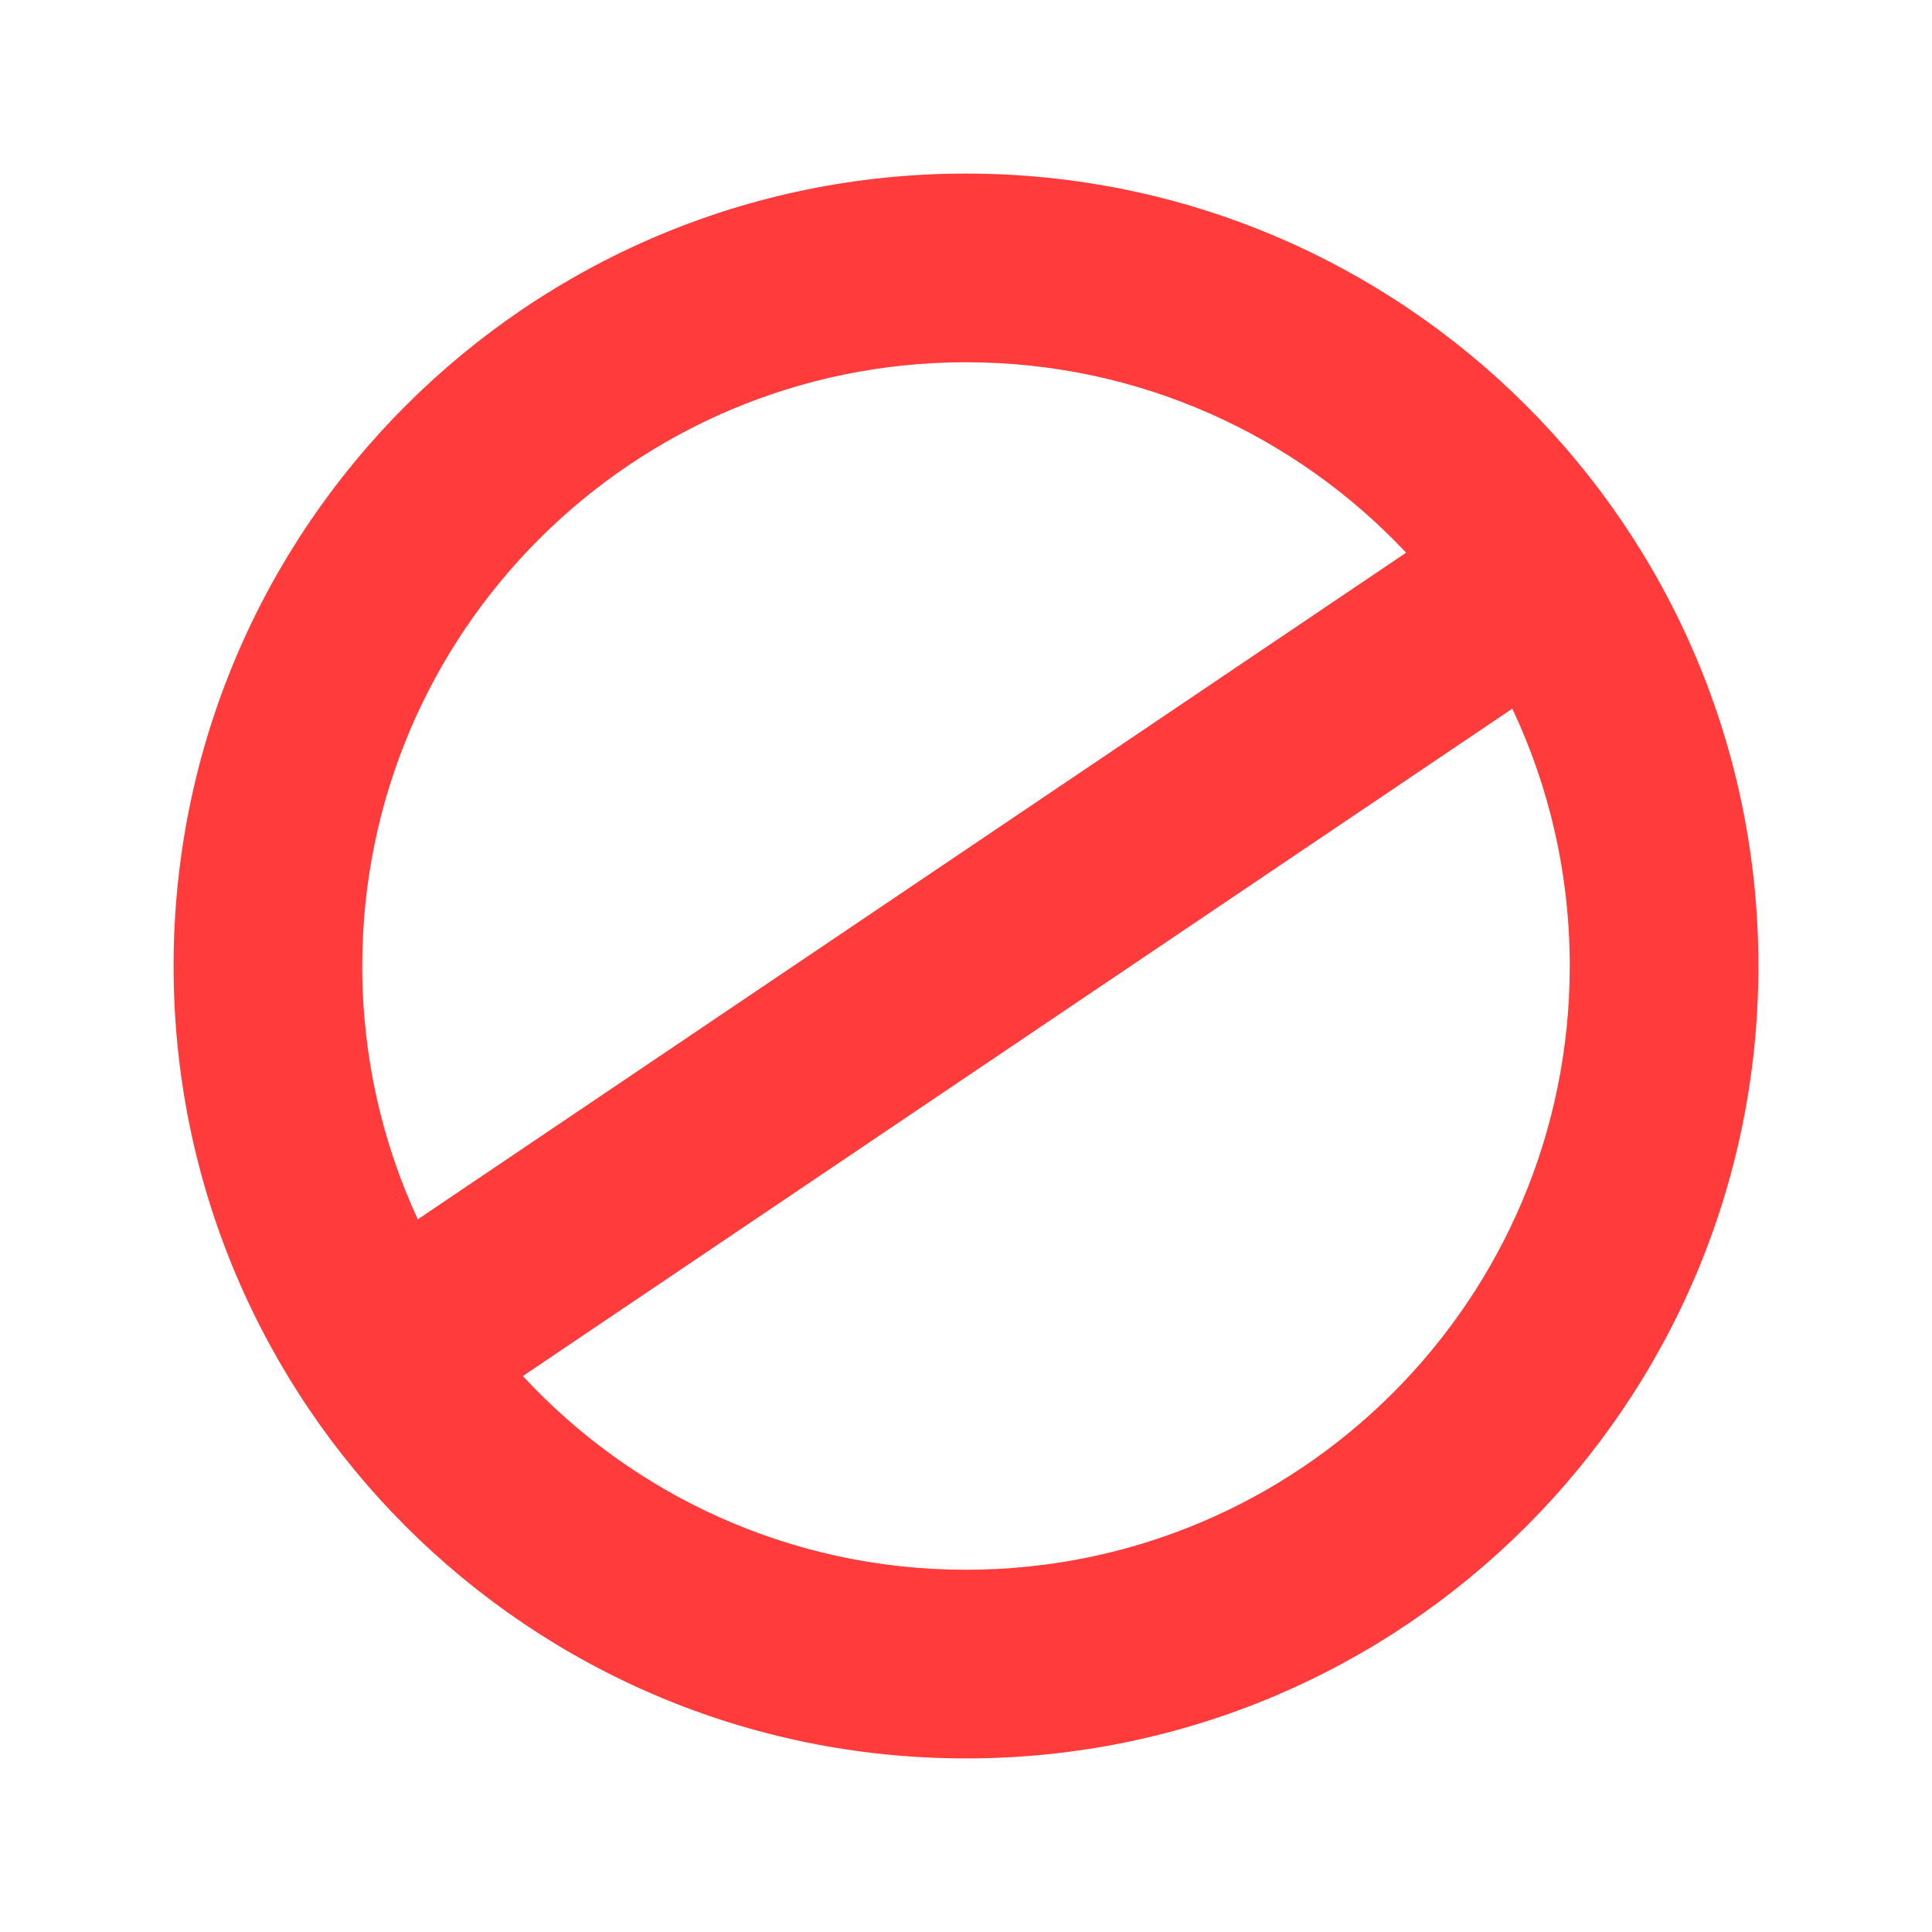 <?xml version="1.0" encoding="UTF-8"?>
<svg width="512px" height="512px" viewBox="0 0 512 512" version="1.1" xmlns="http://www.w3.org/2000/svg" xmlns:xlink="http://www.w3.org/1999/xlink">
    <title>ban</title>
    <g id="ban" stroke="none" stroke-width="1" fill="none" fill-rule="evenodd">
        <path d="M256,46 C371.98,46 466,140.02 466,256 C466,371.98 371.98,466 256,466 C140.02,466 46,371.98 46,256 C46,140.02 140.02,46 256,46 Z M400.778,187.799 L138.562,364.667 C167.788,396.237 209.586,416 256,416 C344.366,416 416,344.366 416,256 C416,231.606 410.541,208.488 400.778,187.799 Z M256,96 C167.634,96 96,167.634 96,256 C96,279.975 101.273,302.718 110.722,323.132 L372.634,146.47 C343.448,115.403 301.99,96 256,96 Z" id="Combined-Shape" fill="#FF3B3B"></path>
    </g>
</svg>